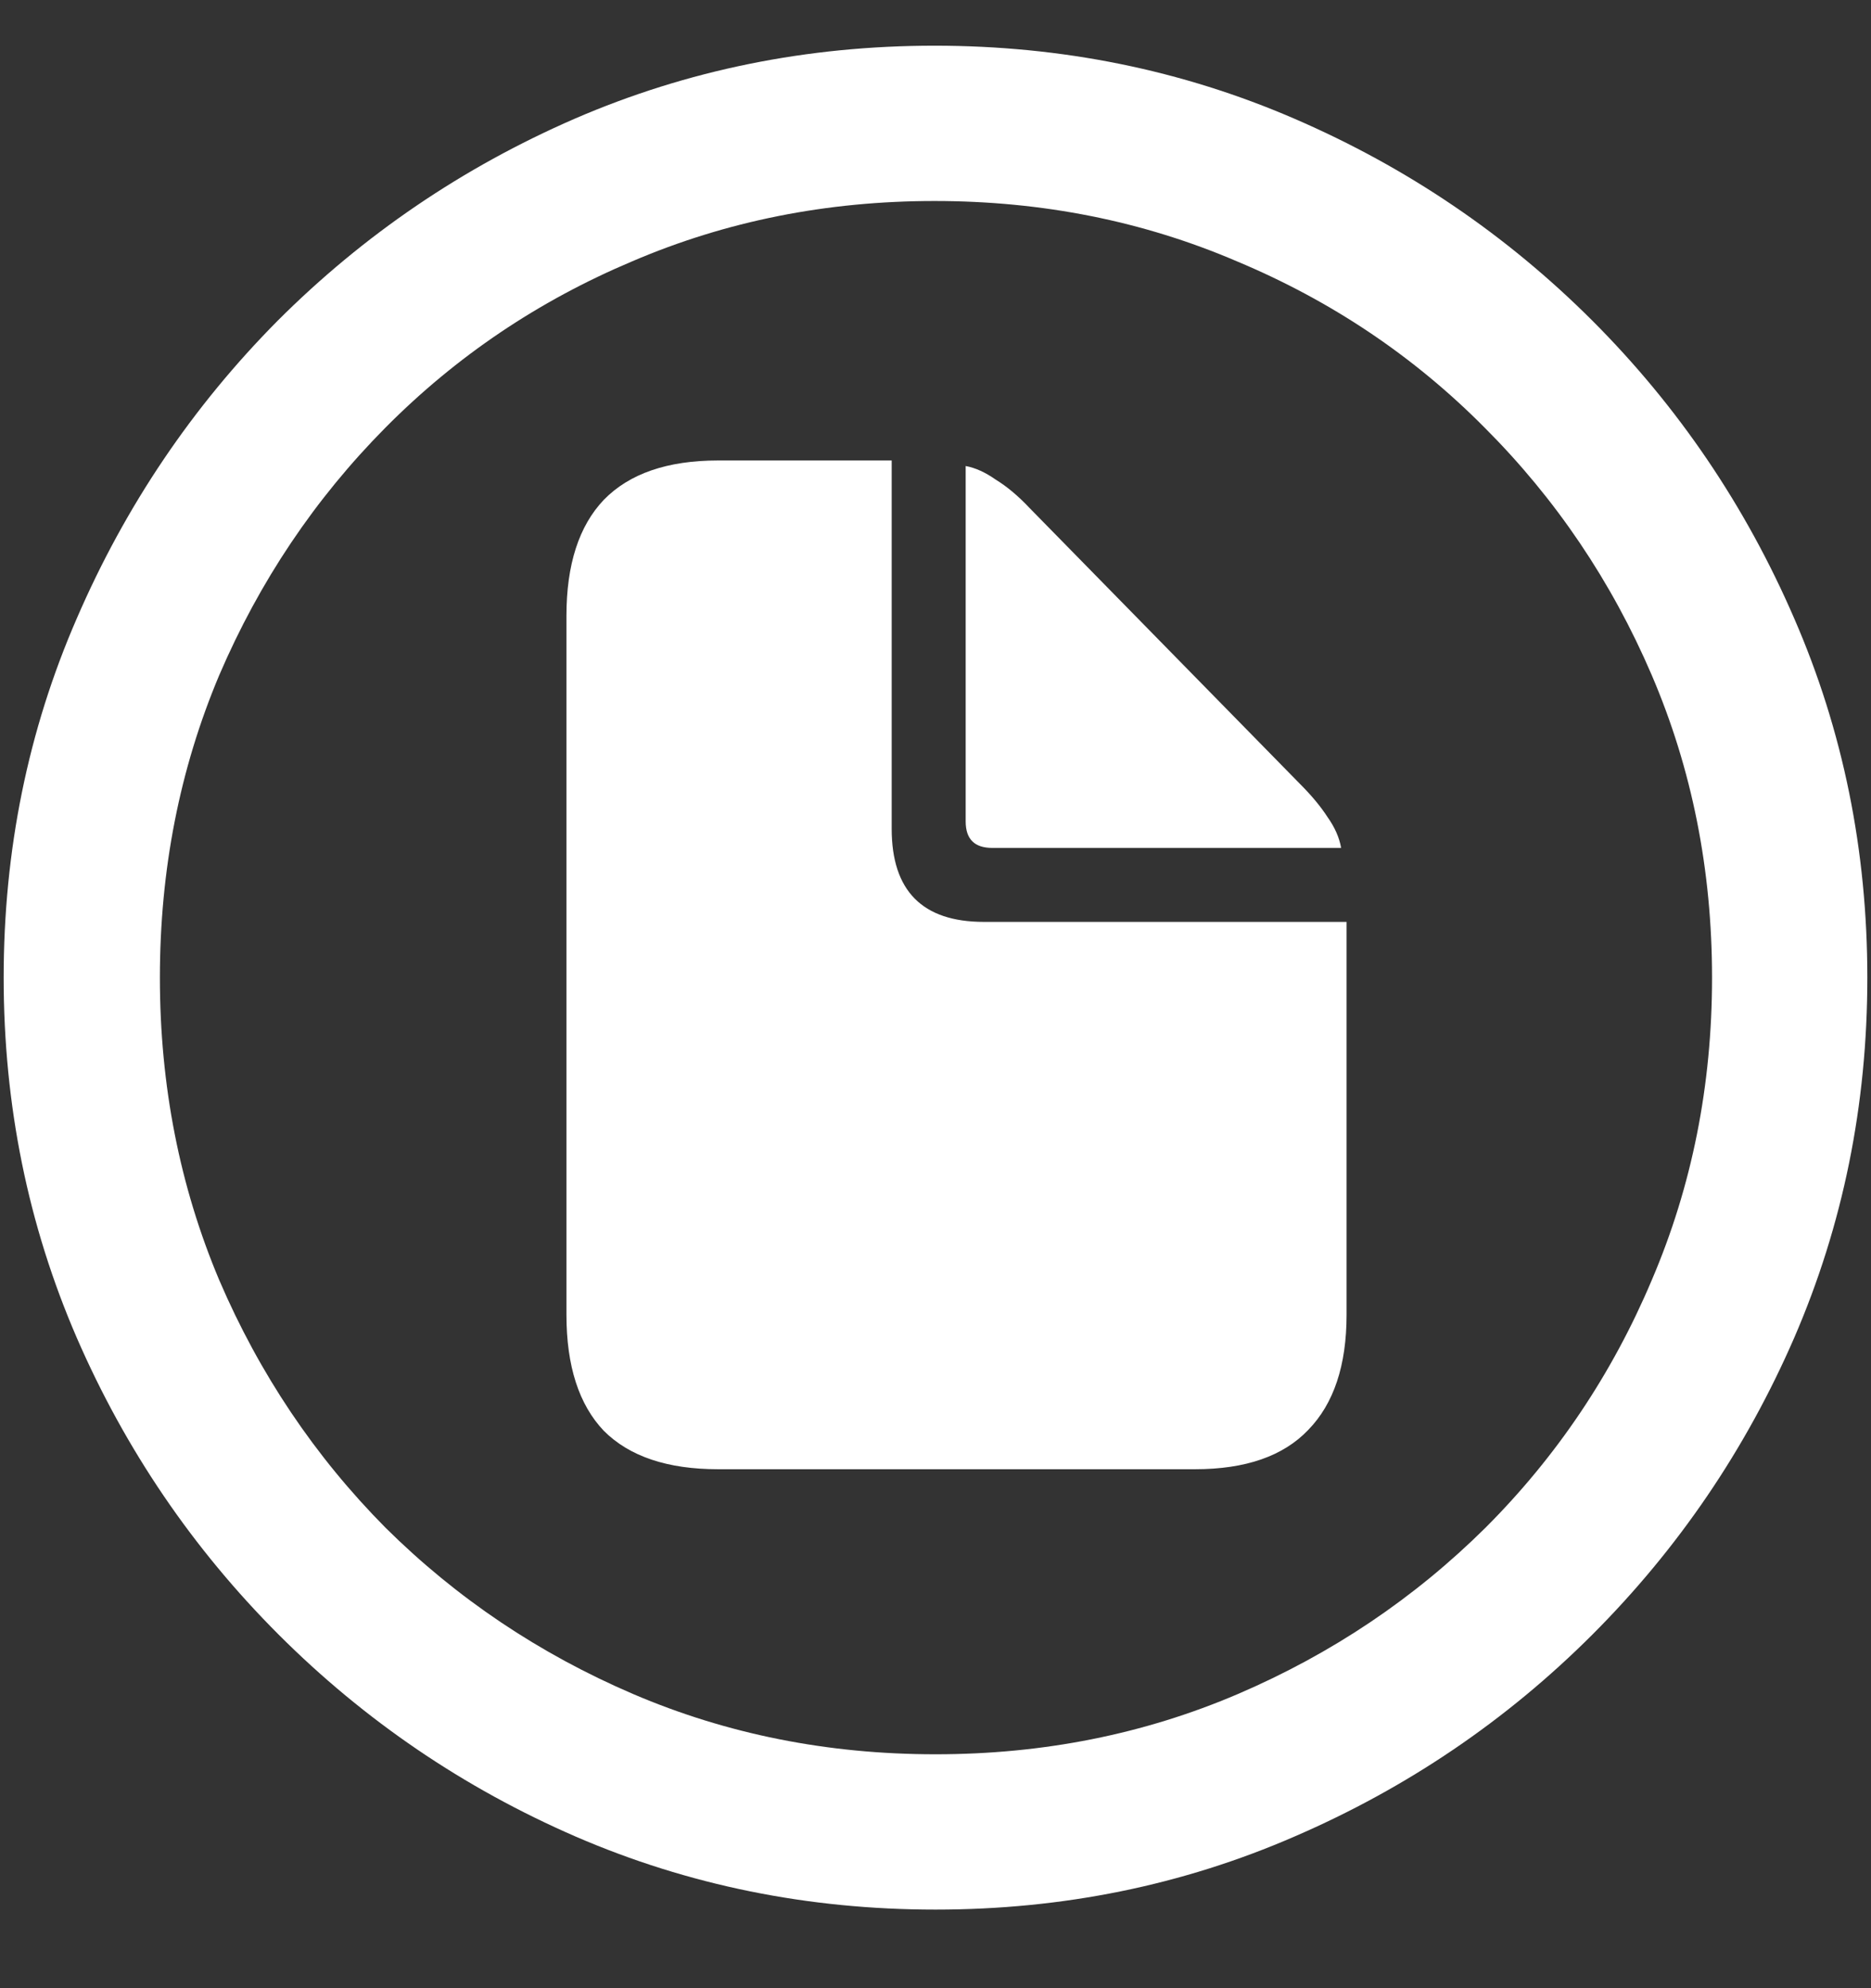 <?xml version="1.0" encoding="UTF-8"?>
<svg xmlns="http://www.w3.org/2000/svg" xmlns:xlink="http://www.w3.org/1999/xlink" width="24" height="25.5" viewBox="0 0 24 25.5" version="1.1">
<rect x="0" y="0" width="24" height="25.5" fill="#333333" stroke="none"/>
<g id="surface1">
<path style=" stroke:none;fill-rule:nonzero;fill:rgb(100%,100%,100%);fill-opacity:1;" d="M 12 24.492 C 13.633 24.492 15.168 24.18 16.605 23.555 C 18.051 22.93 19.324 22.066 20.426 20.965 C 21.527 19.863 22.391 18.594 23.016 17.156 C 23.641 15.711 23.953 14.172 23.953 12.539 C 23.953 10.906 23.641 9.371 23.016 7.934 C 22.391 6.488 21.527 5.215 20.426 4.113 C 19.324 3.012 18.051 2.148 16.605 1.523 C 15.16 0.898 13.621 0.586 11.988 0.586 C 10.355 0.586 8.816 0.898 7.371 1.523 C 5.934 2.148 4.664 3.012 3.562 4.113 C 2.469 5.215 1.609 6.488 0.984 7.934 C 0.359 9.371 0.047 10.906 0.047 12.539 C 0.047 14.172 0.359 15.711 0.984 17.156 C 1.609 18.594 2.473 19.863 3.574 20.965 C 4.676 22.066 5.945 22.93 7.383 23.555 C 8.828 24.18 10.367 24.492 12 24.492 Z M 12 22.5 C 10.617 22.5 9.324 22.242 8.121 21.727 C 6.918 21.211 5.859 20.5 4.945 19.594 C 4.039 18.68 3.328 17.621 2.812 16.418 C 2.305 15.215 2.051 13.922 2.051 12.539 C 2.051 11.156 2.305 9.863 2.812 8.66 C 3.328 7.457 4.039 6.398 4.945 5.484 C 5.852 4.57 6.906 3.859 8.109 3.352 C 9.312 2.836 10.605 2.578 11.988 2.578 C 13.371 2.578 14.664 2.836 15.867 3.352 C 17.078 3.859 18.137 4.57 19.043 5.484 C 19.957 6.398 20.672 7.457 21.188 8.66 C 21.703 9.863 21.961 11.156 21.961 12.539 C 21.961 13.922 21.703 15.215 21.188 16.418 C 20.68 17.621 19.969 18.68 19.055 19.594 C 18.141 20.5 17.082 21.211 15.879 21.727 C 14.676 22.242 13.383 22.5 12 22.5 Z M 9.211 18.844 L 15.328 18.844 C 15.977 18.844 16.461 18.676 16.781 18.34 C 17.109 18.004 17.273 17.512 17.273 16.863 L 17.273 11.824 L 12.621 11.824 C 11.832 11.824 11.438 11.426 11.438 10.629 L 11.438 5.906 L 9.211 5.906 C 8.562 5.906 8.074 6.074 7.746 6.41 C 7.426 6.746 7.266 7.242 7.266 7.898 L 7.266 16.863 C 7.266 17.52 7.426 18.016 7.746 18.352 C 8.074 18.68 8.562 18.844 9.211 18.844 Z M 12.727 10.875 L 17.203 10.875 C 17.18 10.742 17.121 10.609 17.027 10.477 C 16.941 10.344 16.824 10.203 16.676 10.055 L 13.207 6.516 C 13.059 6.359 12.914 6.238 12.773 6.152 C 12.641 6.059 12.512 6 12.387 5.977 L 12.387 10.535 C 12.387 10.762 12.5 10.875 12.727 10.875 Z M 12.727 10.875 "/>
</g>
</svg>
